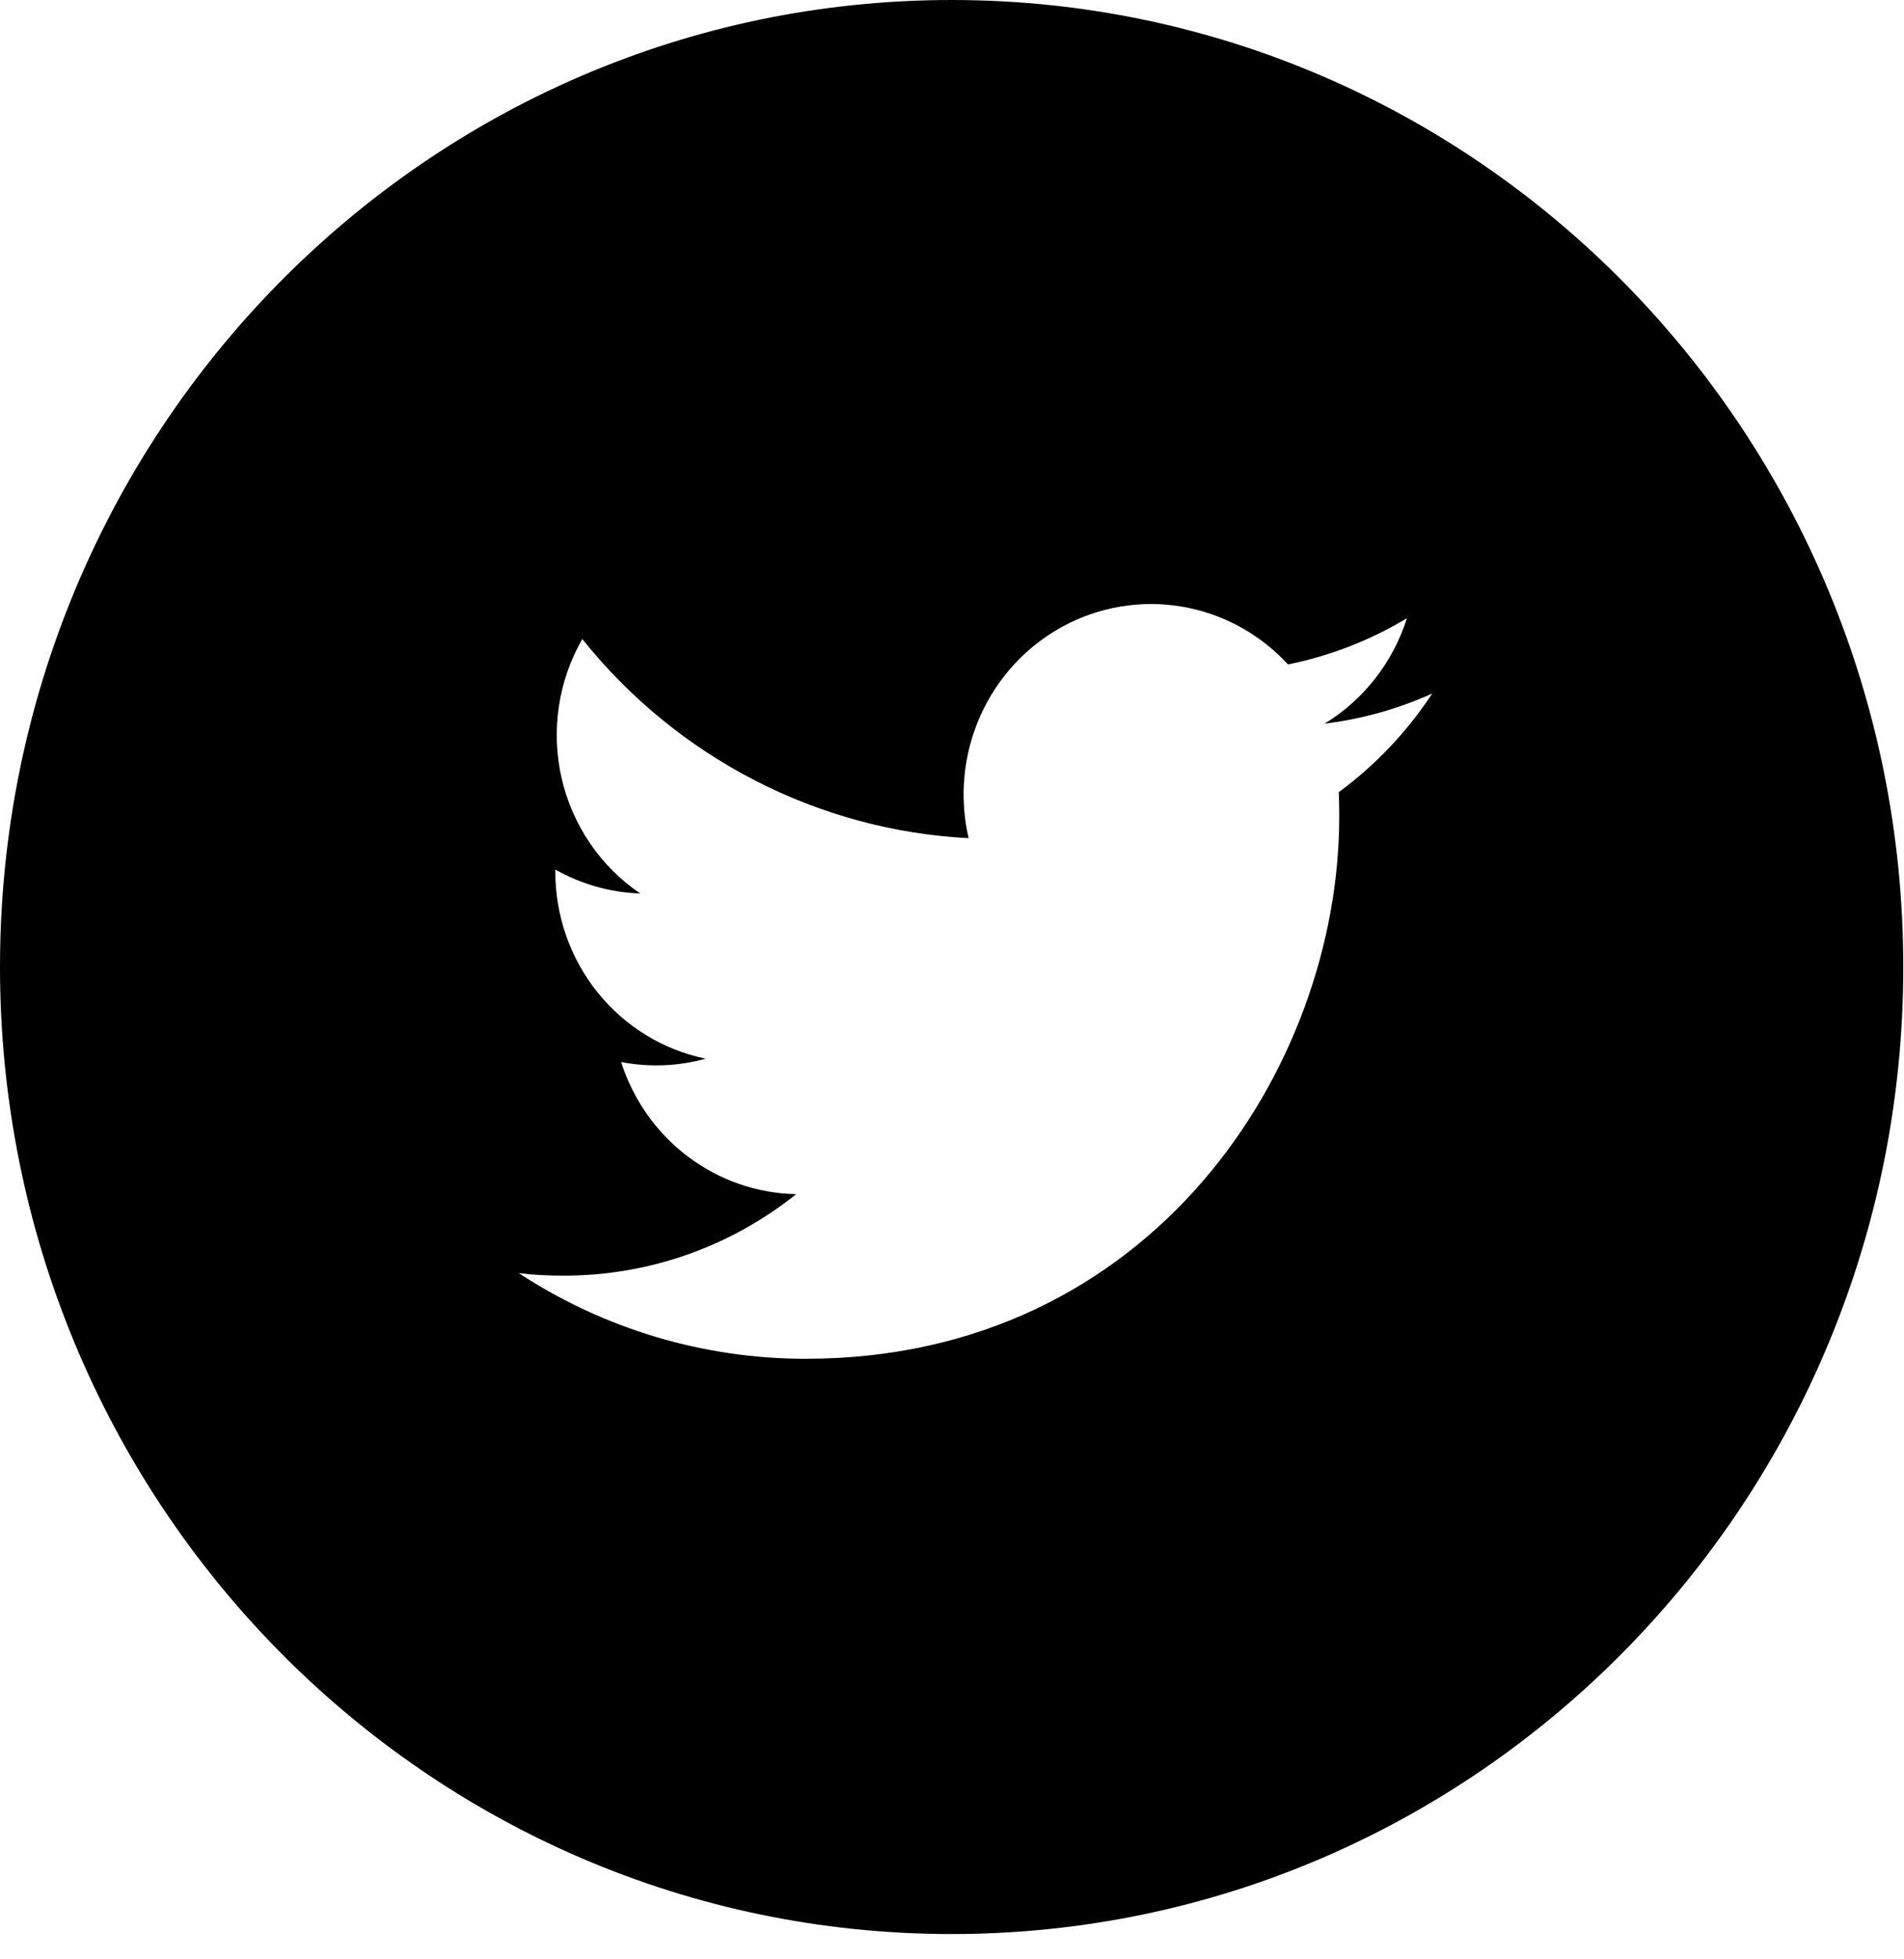 <svg width="69" height="71" viewBox="0 0 69 71" fill="none" xmlns="http://www.w3.org/2000/svg">
<path d="M34.487 0C15.44 0 0 15.688 0 35.041C0 54.395 15.44 70.083 34.487 70.083C53.534 70.083 68.974 54.395 68.974 35.041C68.974 15.688 53.534 0 34.487 0ZM48.516 28.705C48.53 29.004 48.533 29.303 48.533 29.596C48.533 38.721 41.704 49.237 29.21 49.237C25.518 49.243 21.903 48.166 18.799 46.134C19.327 46.2 19.87 46.226 20.419 46.226C23.602 46.226 26.53 45.127 28.854 43.273C27.438 43.244 26.065 42.768 24.928 41.909C23.791 41.051 22.946 39.853 22.51 38.484C23.527 38.68 24.575 38.639 25.574 38.363C24.037 38.047 22.654 37.201 21.661 35.967C20.668 34.734 20.125 33.19 20.125 31.596V31.512C21.041 32.026 22.09 32.34 23.203 32.377C21.762 31.402 20.742 29.904 20.351 28.191C19.961 26.477 20.229 24.676 21.102 23.157C22.808 25.288 24.936 27.032 27.348 28.275C29.759 29.518 32.401 30.233 35.102 30.373C34.758 28.892 34.906 27.337 35.522 25.951C36.138 24.564 37.187 23.423 38.507 22.705C39.827 21.987 41.344 21.732 42.821 21.98C44.298 22.228 45.654 22.965 46.676 24.076C48.197 23.771 49.654 23.204 50.987 22.401C50.48 24 49.42 25.358 48.002 26.223C49.349 26.058 50.663 25.69 51.903 25.131C50.992 26.518 49.845 27.728 48.516 28.705Z" fill="black"/>
</svg>
